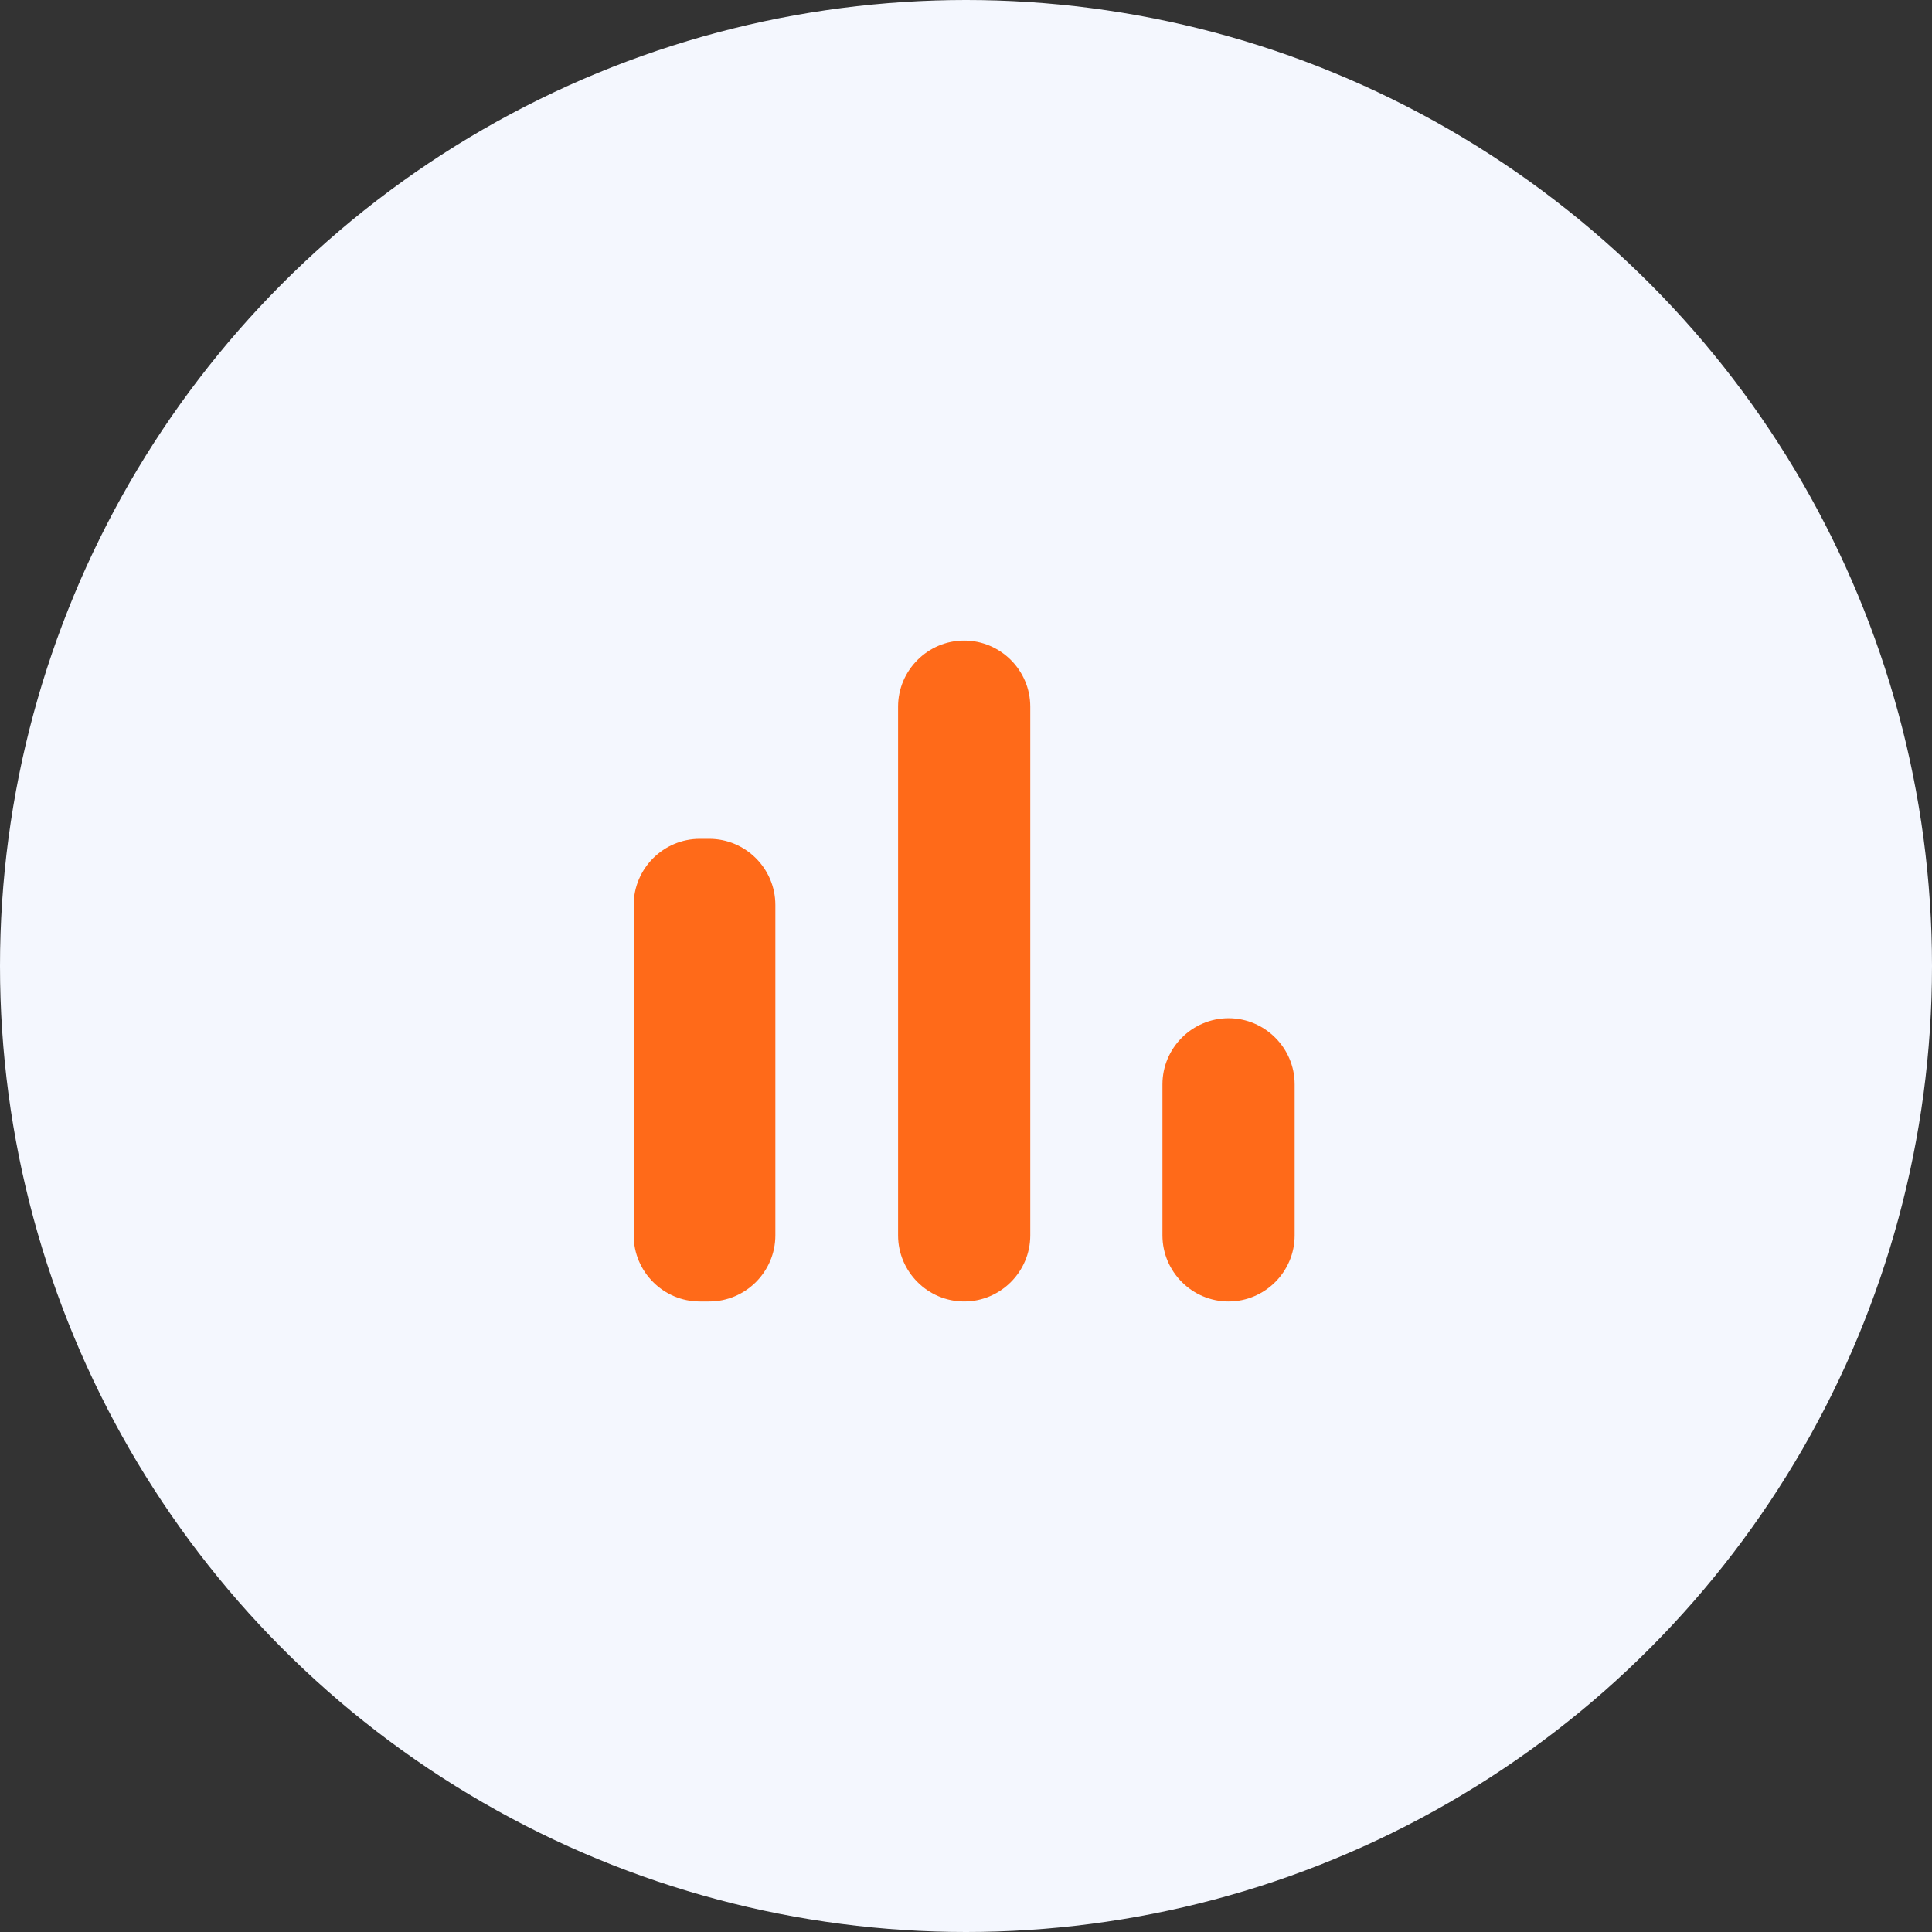 <svg width="56" height="56" viewBox="0 0 56 56" fill="none" xmlns="http://www.w3.org/2000/svg">
<rect x="0" y="0" width="56" height="56" fill="#333333" stroke="none"/>
<circle cx="28" cy="28" r="28" fill="#F4F7FE"/>
<g clip-path="url(#clip0_179_1099)">
<path d="M20.284 24.314H20.558C21.611 24.314 22.474 25.176 22.474 26.23V35.808C22.474 36.862 21.611 37.724 20.558 37.724H20.284C19.23 37.724 18.368 36.862 18.368 35.808V26.23C18.368 25.176 19.23 24.314 20.284 24.314ZM27.947 18.567C29.001 18.567 29.863 19.429 29.863 20.482V35.808C29.863 36.862 29.001 37.724 27.947 37.724C26.893 37.724 26.031 36.862 26.031 35.808V20.482C26.031 19.429 26.893 18.567 27.947 18.567ZM35.61 29.514C36.664 29.514 37.526 30.376 37.526 31.43V35.808C37.526 36.862 36.664 37.724 35.61 37.724C34.557 37.724 33.694 36.862 33.694 35.808V31.43C33.694 30.376 34.557 29.514 35.61 29.514Z" fill="#FF6A19"/>
</g>
<defs>
<clipPath id="clip0_179_1099">
<rect width="32.842" height="32.842" fill="white" transform="translate(11.526 11.725)"/>
</clipPath>
</defs>
</svg>
